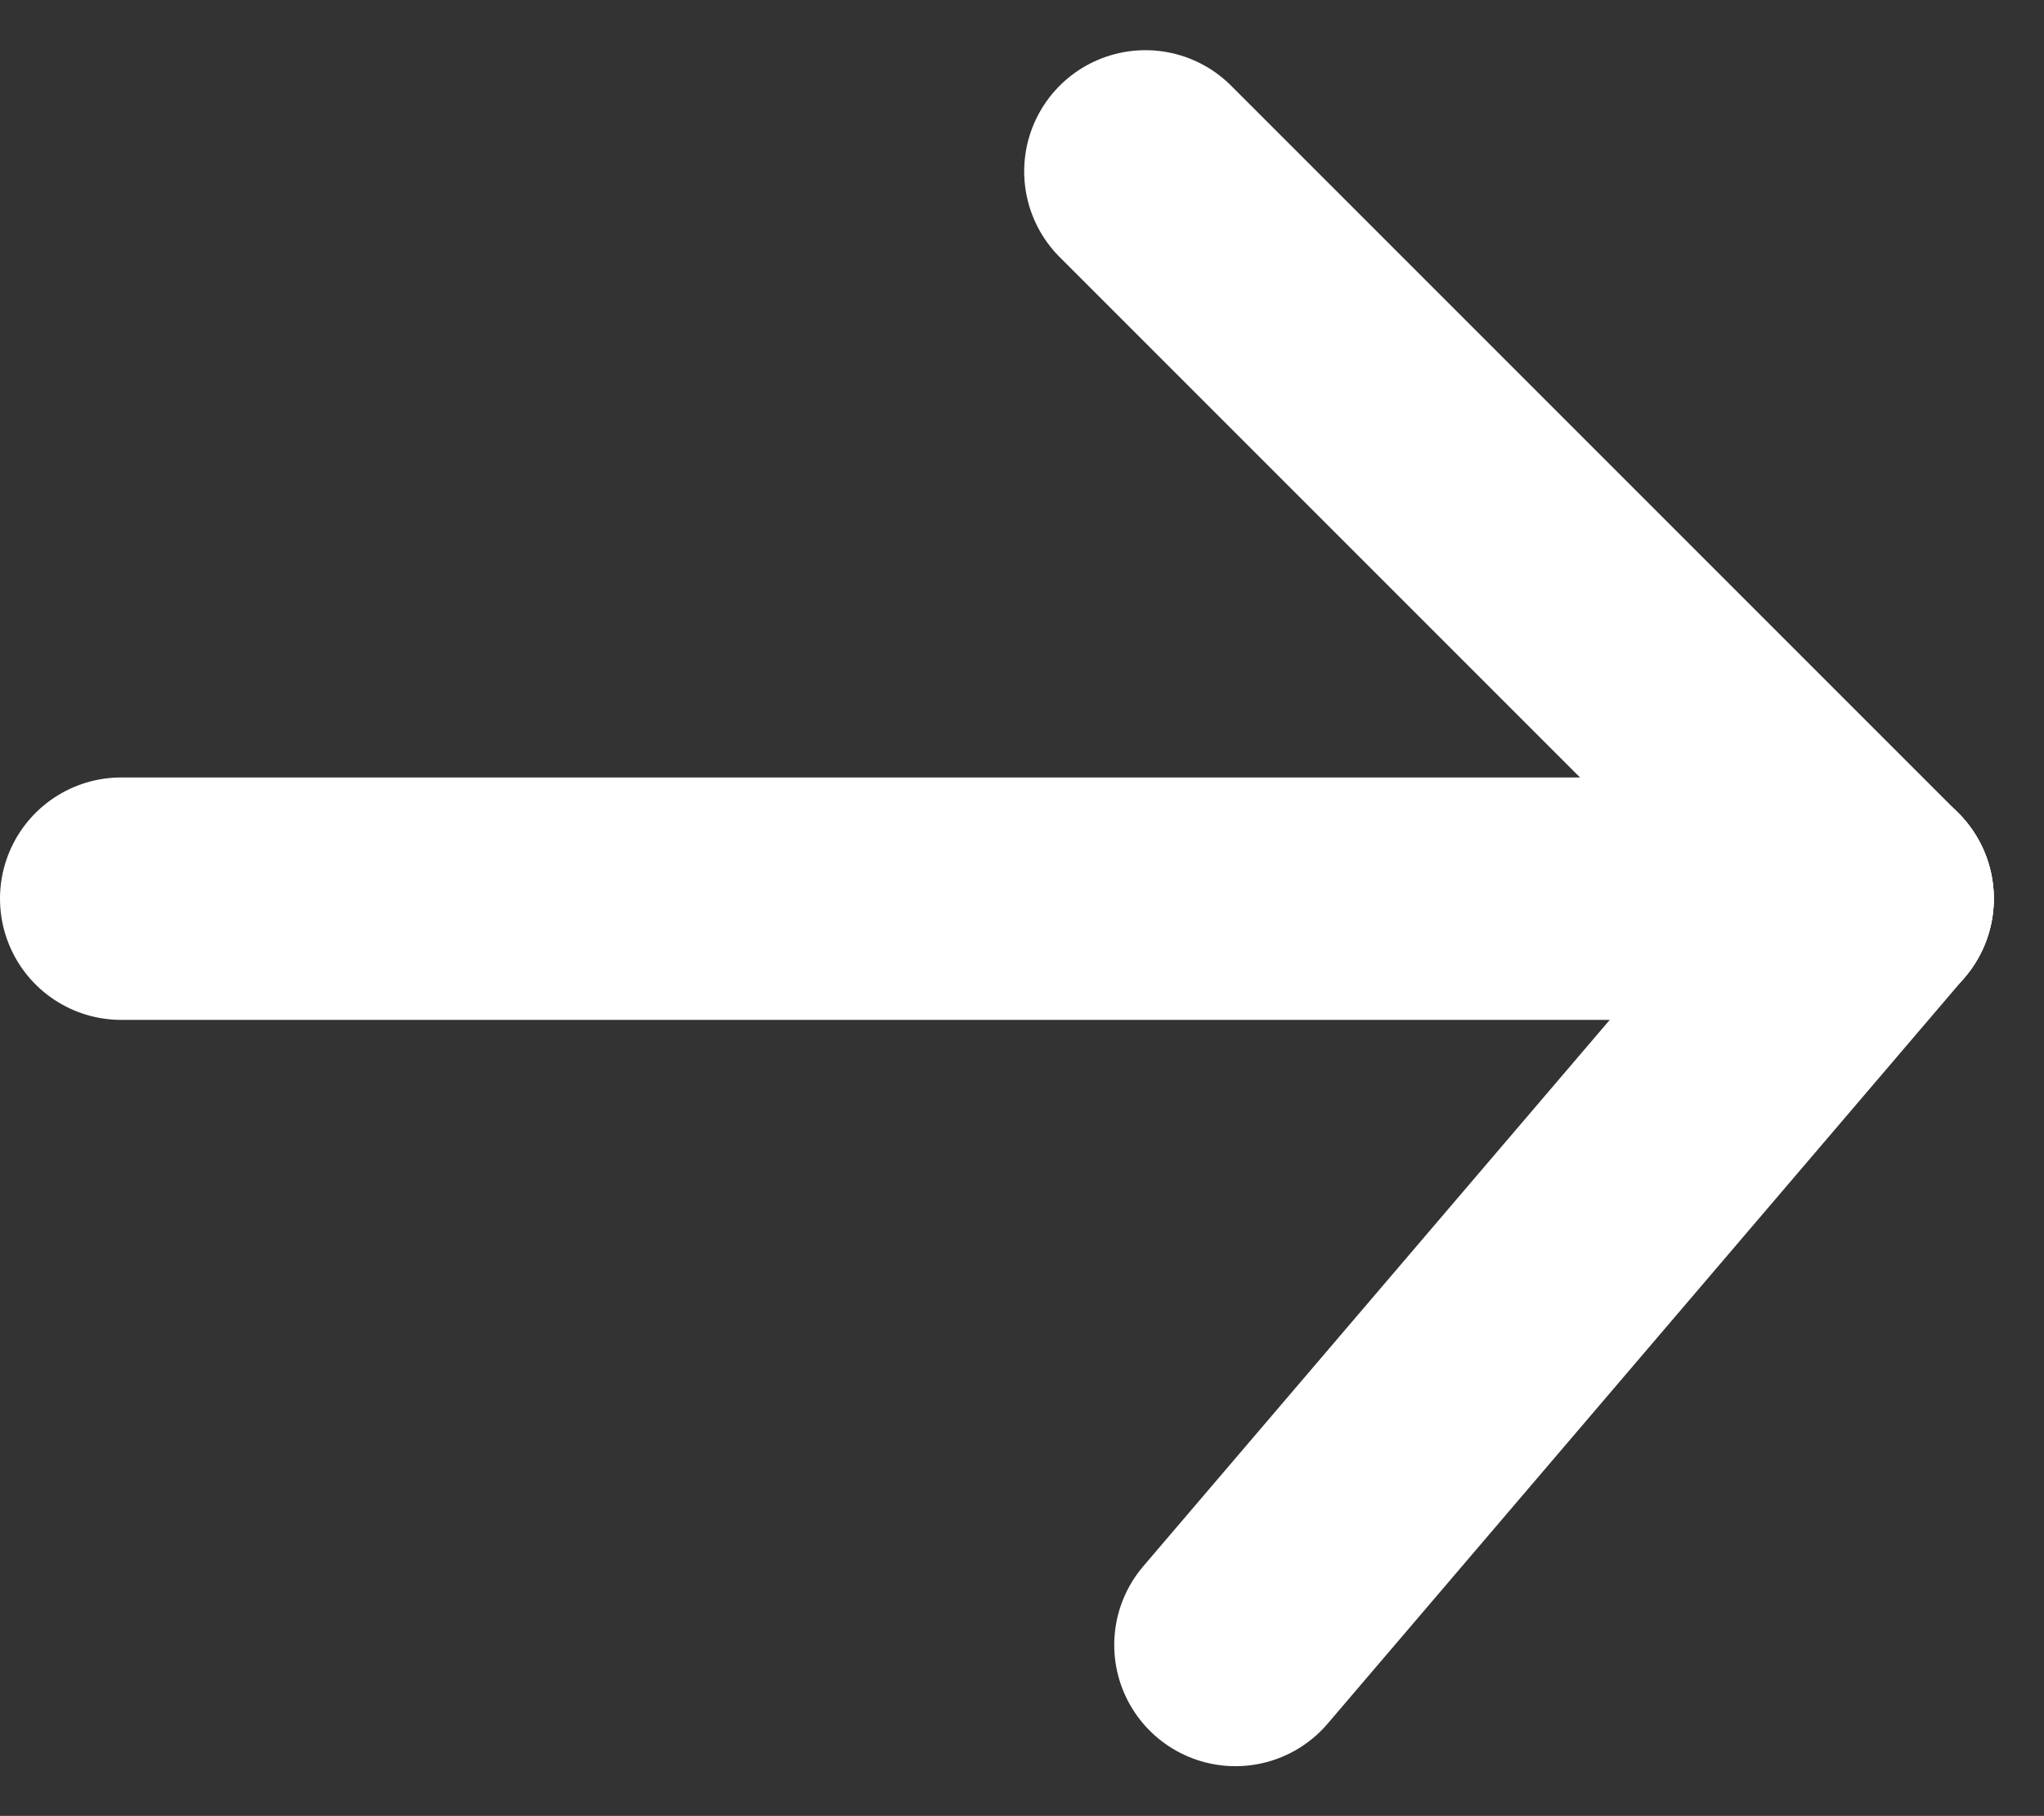 <svg xmlns="http://www.w3.org/2000/svg" width="16.864" height="14.981" viewBox="0 0 16.864 14.981">
  <rect x="0" y="0" width="16.864" height="14.981" fill="#333333" stroke="none"/>
  <g id="Group_72" data-name="Group 72" transform="translate(-795.55 -374.586)">
    <line id="Line_1" data-name="Line 1" x1="14.45" transform="translate(796.55 382)" fill="none" stroke="#fff" stroke-linecap="round" stroke-width="2"/>
    <line id="Line_2" data-name="Line 2" x2="6" y2="6" transform="translate(805 376)" fill="none" stroke="#fff" stroke-linecap="round" stroke-width="2"/>
    <line id="Line_3" data-name="Line 3" y1="6.157" x2="5.257" transform="translate(805.743 382)" fill="none" stroke="#fff" stroke-linecap="round" stroke-width="2"/>
  </g>
</svg>
